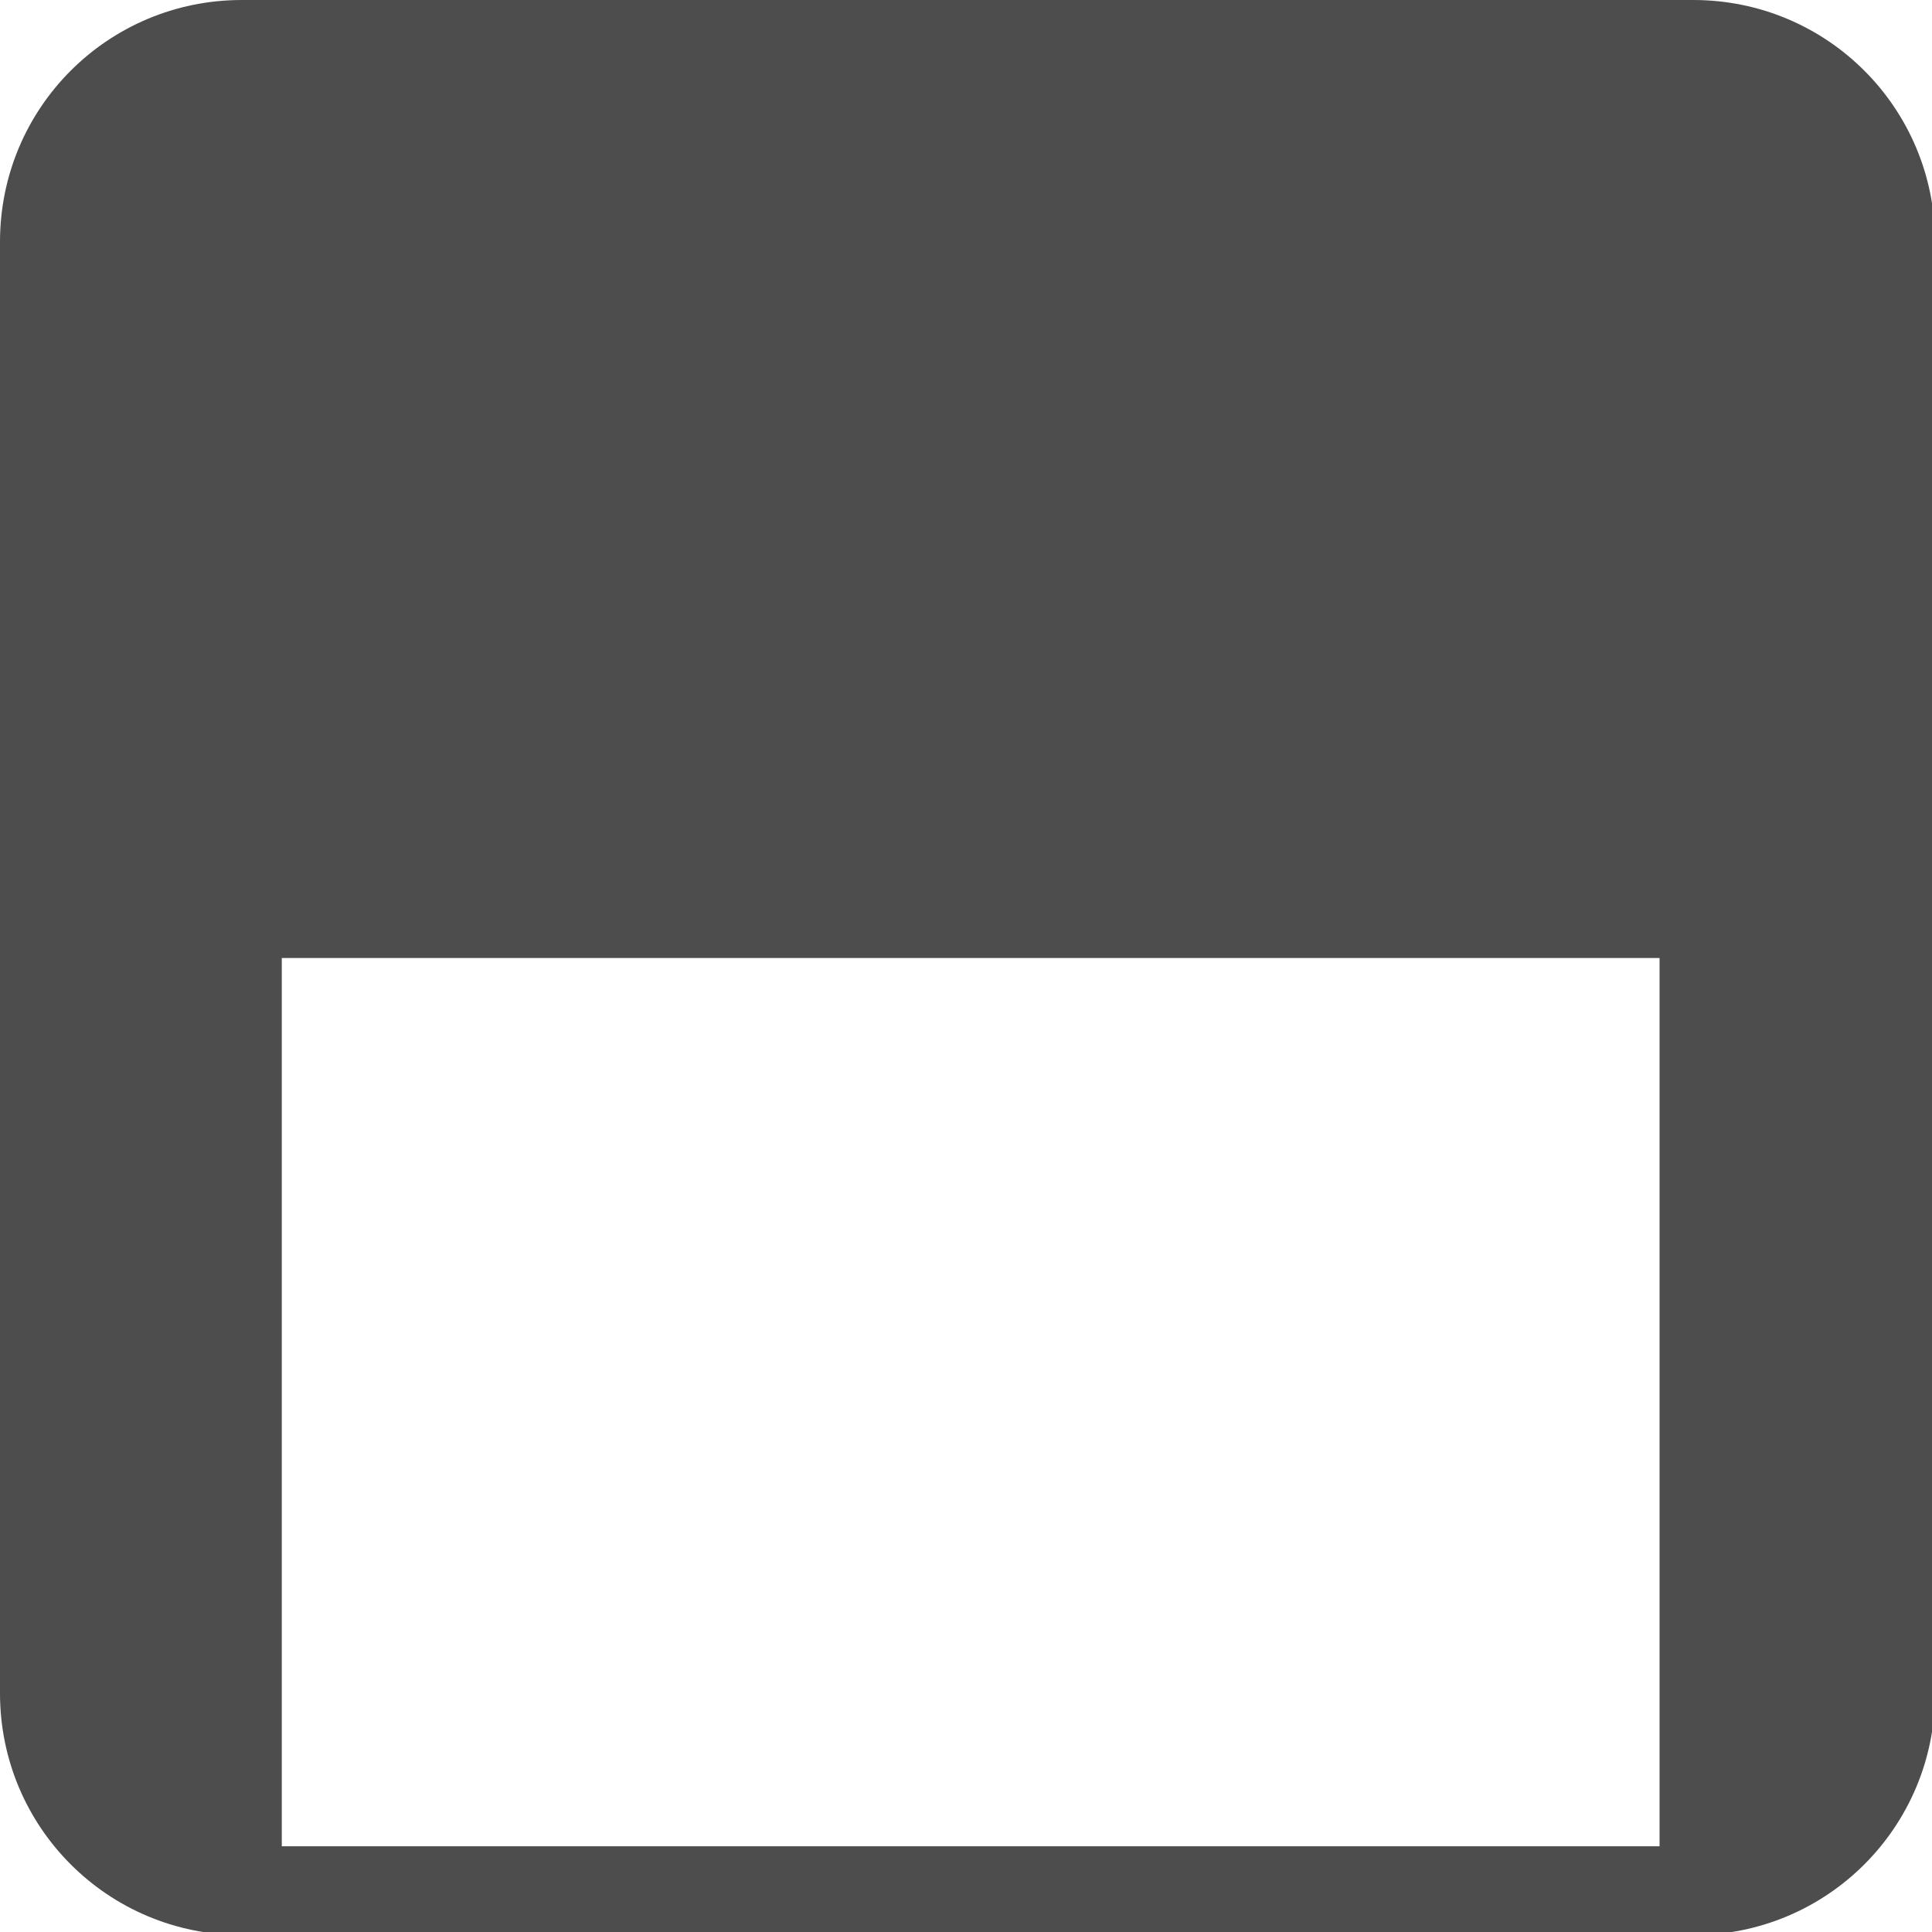 <?xml version="1.0" encoding="UTF-8" standalone="no"?>
<!-- Created with Inkscape (http://www.inkscape.org/) -->

<svg
   xmlns:dc="http://purl.org/dc/elements/1.1/"
   xmlns:cc="http://creativecommons.org/ns#"
   xmlns:rdf="http://www.w3.org/1999/02/22-rdf-syntax-ns#"
   xmlns:svg="http://www.w3.org/2000/svg"
   xmlns="http://www.w3.org/2000/svg"
   xmlns:sodipodi="http://sodipodi.sourceforge.net/DTD/sodipodi-0.dtd"
   xmlns:inkscape="http://www.inkscape.org/namespaces/inkscape"
   width="13.229mm"
   height="13.229mm"
   viewBox="0 0 13.229 13.229"
   version="1.1"
   id="svg912"
   sodipodi:docname="iconBg.svg"
   inkscape:version="0.92.4 (5da689c313, 2019-01-14)">
  <defs
     id="defs906" />
  <sodipodi:namedview
     id="base"
     pagecolor="#ffffff"
     bordercolor="#666666"
     borderopacity="1.0"
     inkscape:pageopacity="0.0"
     inkscape:pageshadow="2"
     inkscape:zoom="11.2"
     inkscape:cx="22.566351"
     inkscape:cy="24.347928"
     inkscape:document-units="mm"
     inkscape:current-layer="layer1"
     showgrid="false"
     inkscape:window-width="1497"
     inkscape:window-height="884"
     inkscape:window-x="663"
     inkscape:window-y="618"
     inkscape:window-maximized="0"
     fit-margin-top="0"
     fit-margin-left="0"
     fit-margin-right="0"
     fit-margin-bottom="0"
     inkscape:pagecheckerboard="true" />
  <g
     inkscape:label="Layer 1"
     inkscape:groupmode="layer"
     id="layer1"
     transform="translate(-255.701,-210.254)">
    <path
       style="fill:#4d4d4d;fill-opacity:1;fill-rule:evenodd;stroke-width:2.575"
       d="M 6.25 0 C 2.788 0 0 2.788 0 6.25 L 0 43.75 C 0 47.212 2.788 50 6.25 50 L 43.75 50 C 47.212 50 50 47.212 50 43.75 L 50 6.25 C 50 2.788 47.212 0 43.75 0 L 6.25 0 z M 7.281 24.754 L 42.881 24.754 L 42.881 47.705 L 7.281 47.705 L 7.281 24.754 z "
       transform="matrix(0.265,0,0,0.265,255.701,210.254)"
       id="rect1963" />
  </g>
</svg>
